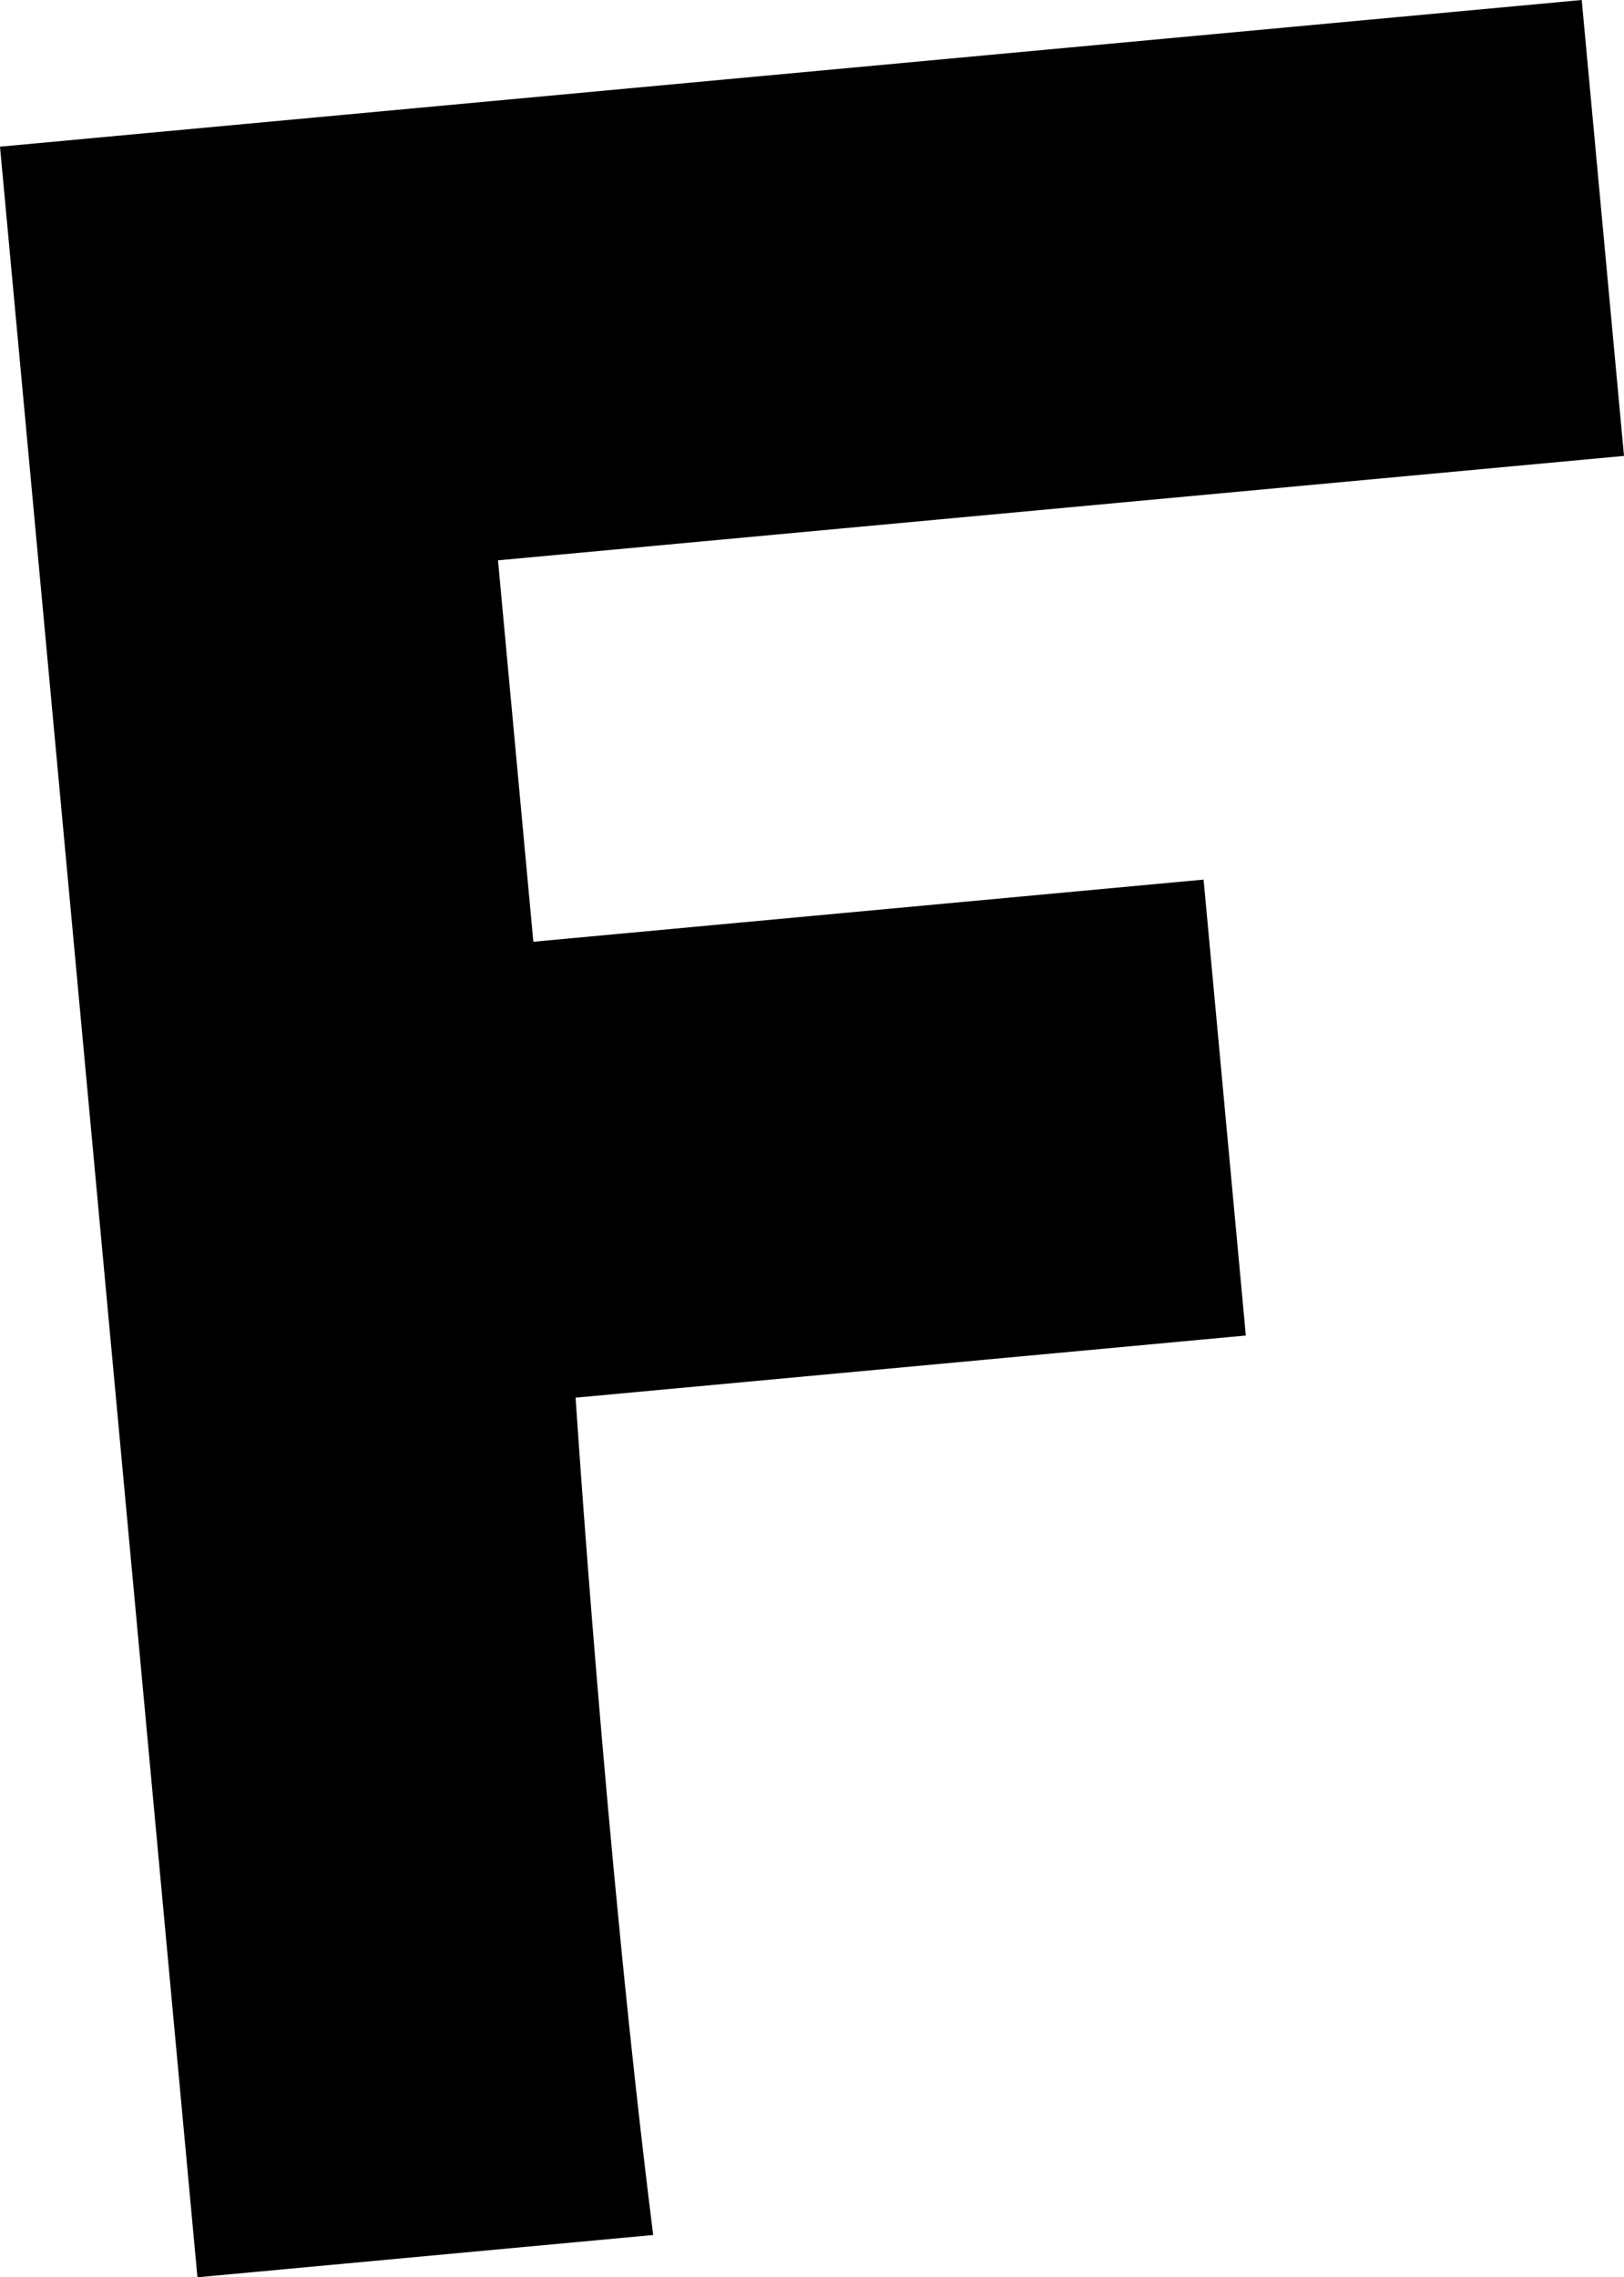 <?xml version="1.0" encoding="utf-8"?>
<!-- Generator: Adobe Illustrator 16.0.0, SVG Export Plug-In . SVG Version: 6.00 Build 0)  -->
<!DOCTYPE svg PUBLIC "-//W3C//DTD SVG 1.1//EN" "http://www.w3.org/Graphics/SVG/1.1/DTD/svg11.dtd">
<svg version="1.1" id="Layer_1" xmlns="http://www.w3.org/2000/svg" xmlns:xlink="http://www.w3.org/1999/xlink" x="0px" y="0px"
	 width="58.934px" height="82.611px" viewBox="0 0 58.934 82.611" enable-background="new 0 0 58.934 82.611" xml:space="preserve">
<path d="M0,5.321L57.4,0l1.534,16.539l-40.862,3.788l1.283,13.837l24.322-2.255l1.533,16.539l-24.322,2.255
	c0,0,1.079,16.603,2.816,30.375L7.165,82.612L0,5.321z"/>
</svg>
